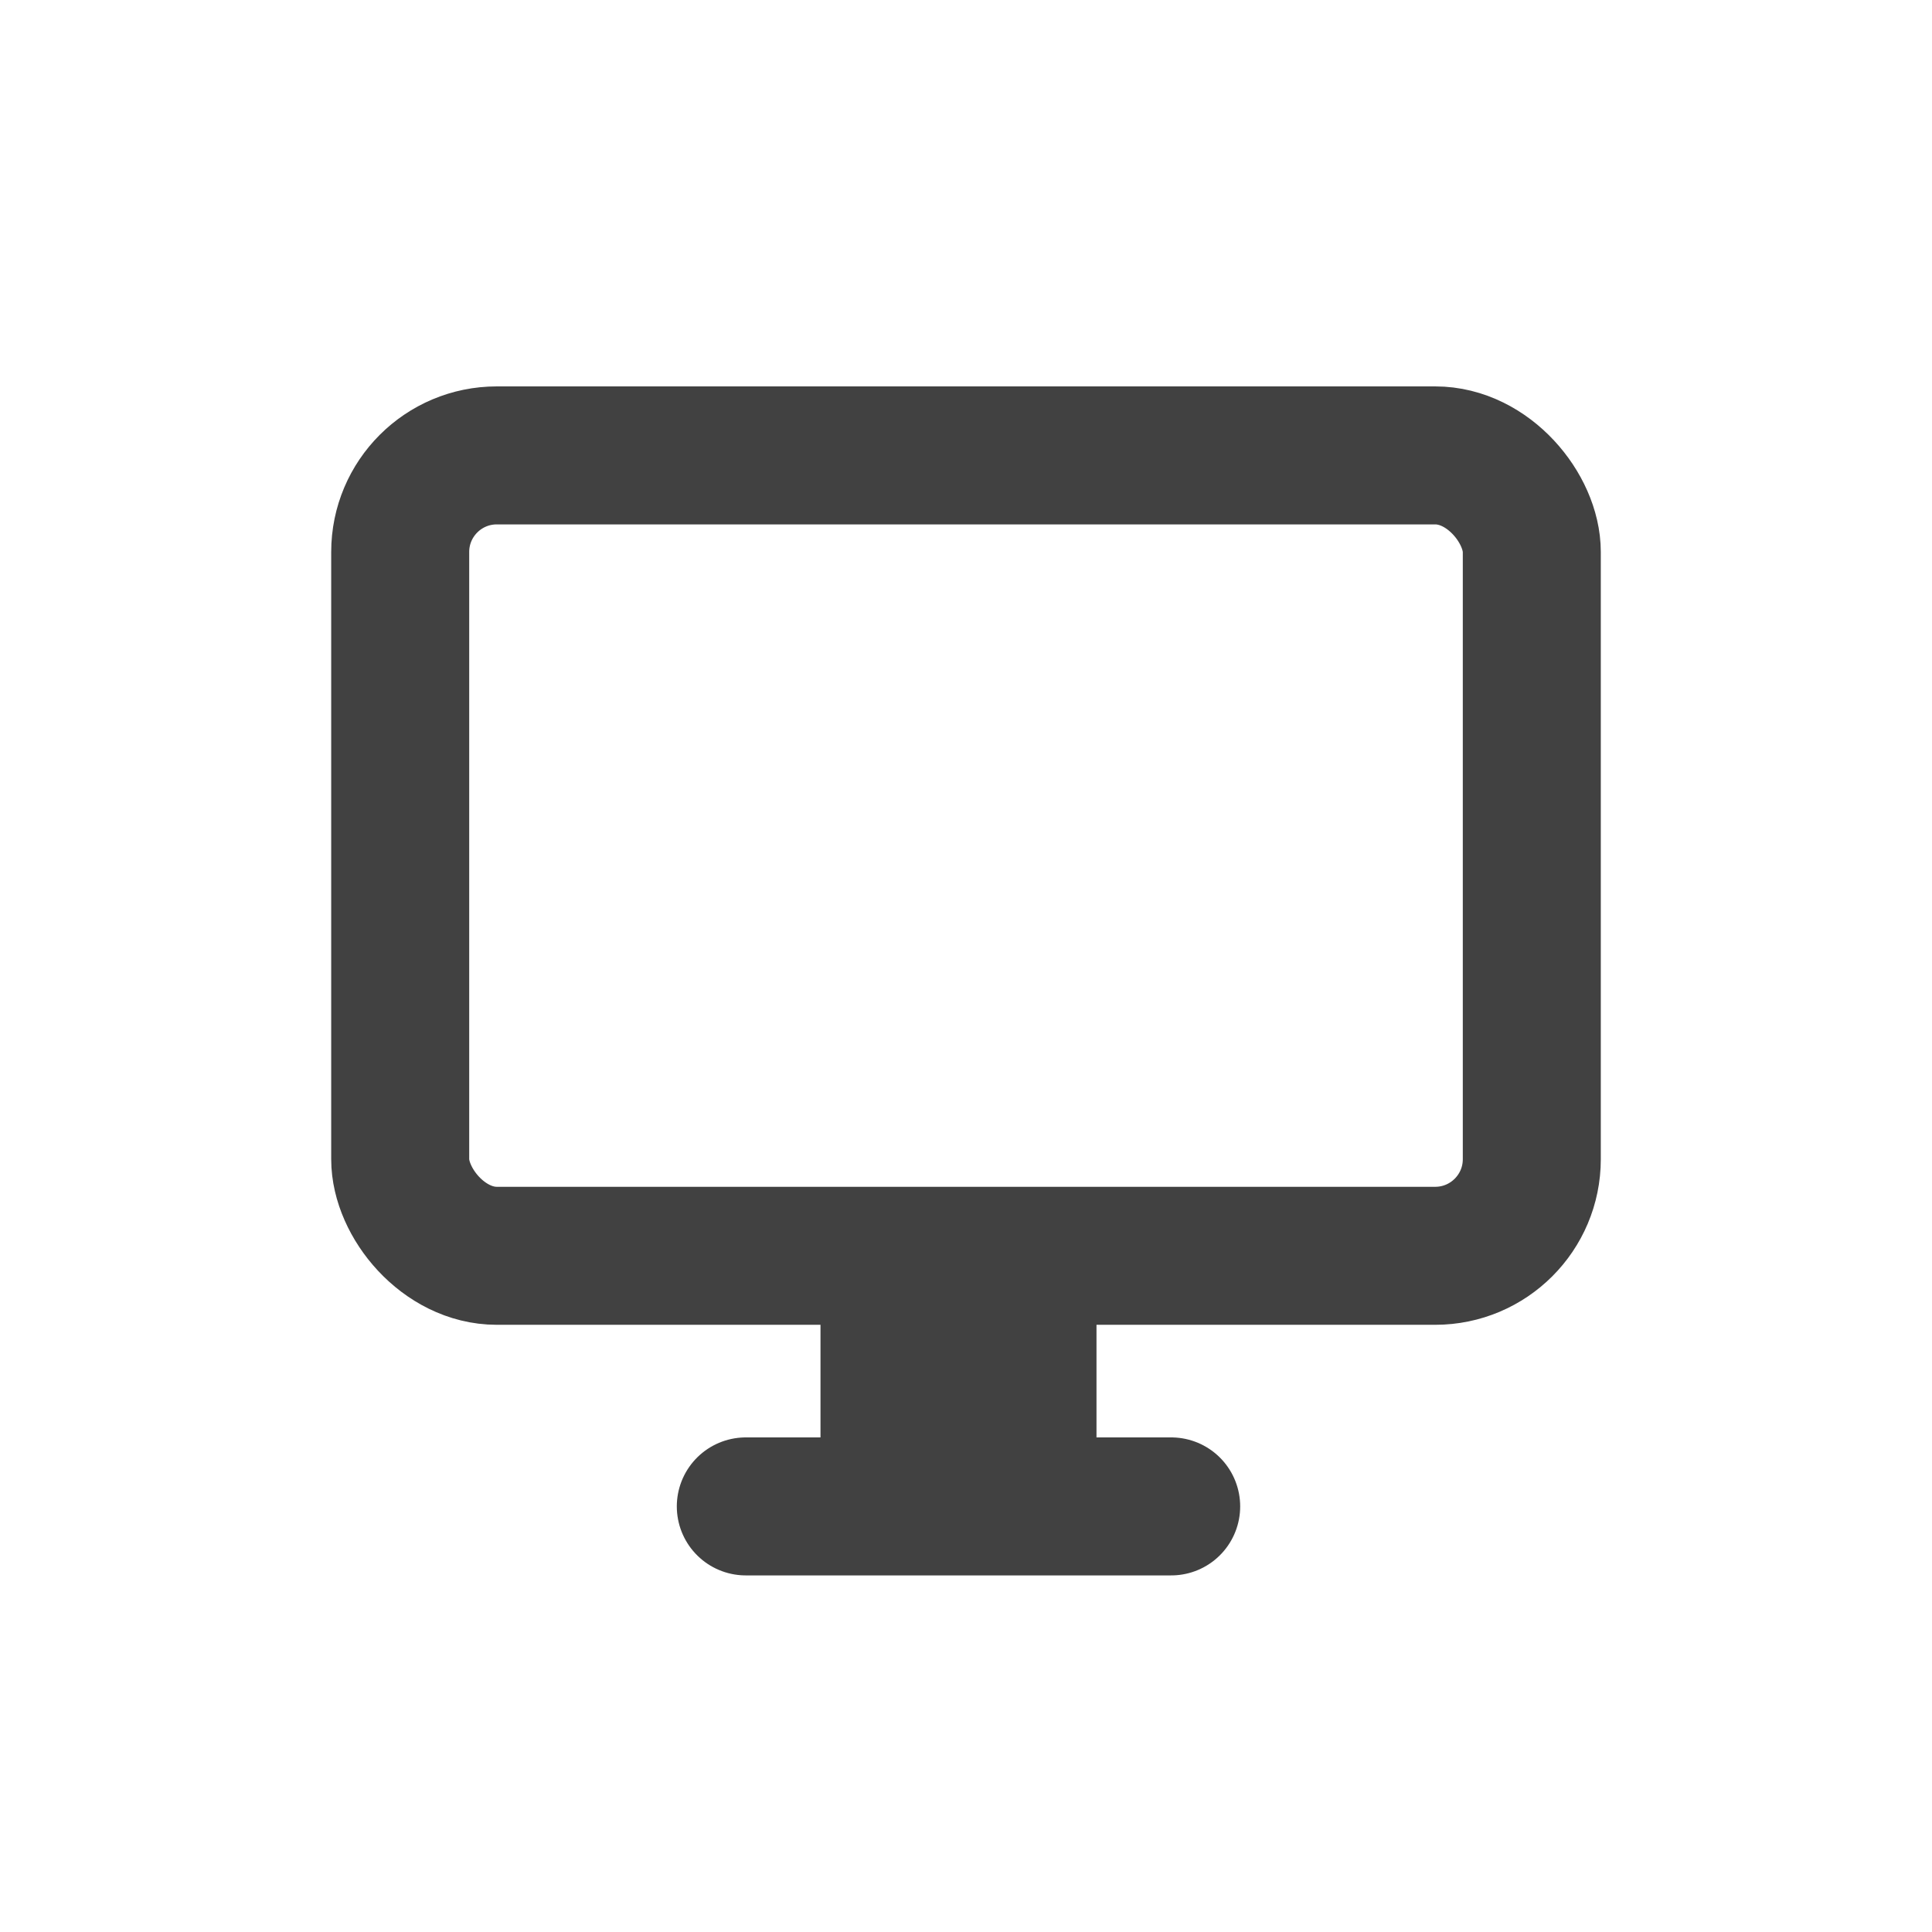 <svg xmlns="http://www.w3.org/2000/svg" width="35" height="35" viewBox="0 0 35 35">
  <g id="Group_11956" data-name="Group 11956" transform="translate(-1630.273 -4953.273)">
    <g id="Group_11947" data-name="Group 11947" transform="translate(1636.251 4960.59)">
      <g id="Rectangle_2418" data-name="Rectangle 2418" transform="translate(0.022 -0.317)" fill="none" stroke="#414141" stroke-width="2.5">
        <rect width="23" height="17" rx="3" stroke="none"/>
        <rect x="1.25" y="1.25" width="20.5" height="14.5" rx="1.75" fill="none"/>
      </g>
      <line id="Line_124" data-name="Line 124" y2="2.679" transform="translate(11.386 16.297)" fill="none" stroke="#414141" stroke-width="5"/>
      <line id="Line_125" data-name="Line 125" x1="7.706" transform="translate(7.533 19.973)" fill="none" stroke="#414141" stroke-linecap="round" stroke-width="2.5"/>
    </g>
    <rect id="Rectangle_1858" data-name="Rectangle 1858" width="35" height="35" transform="translate(1630.273 4953.273)" fill="none"/>
  </g>
</svg>
